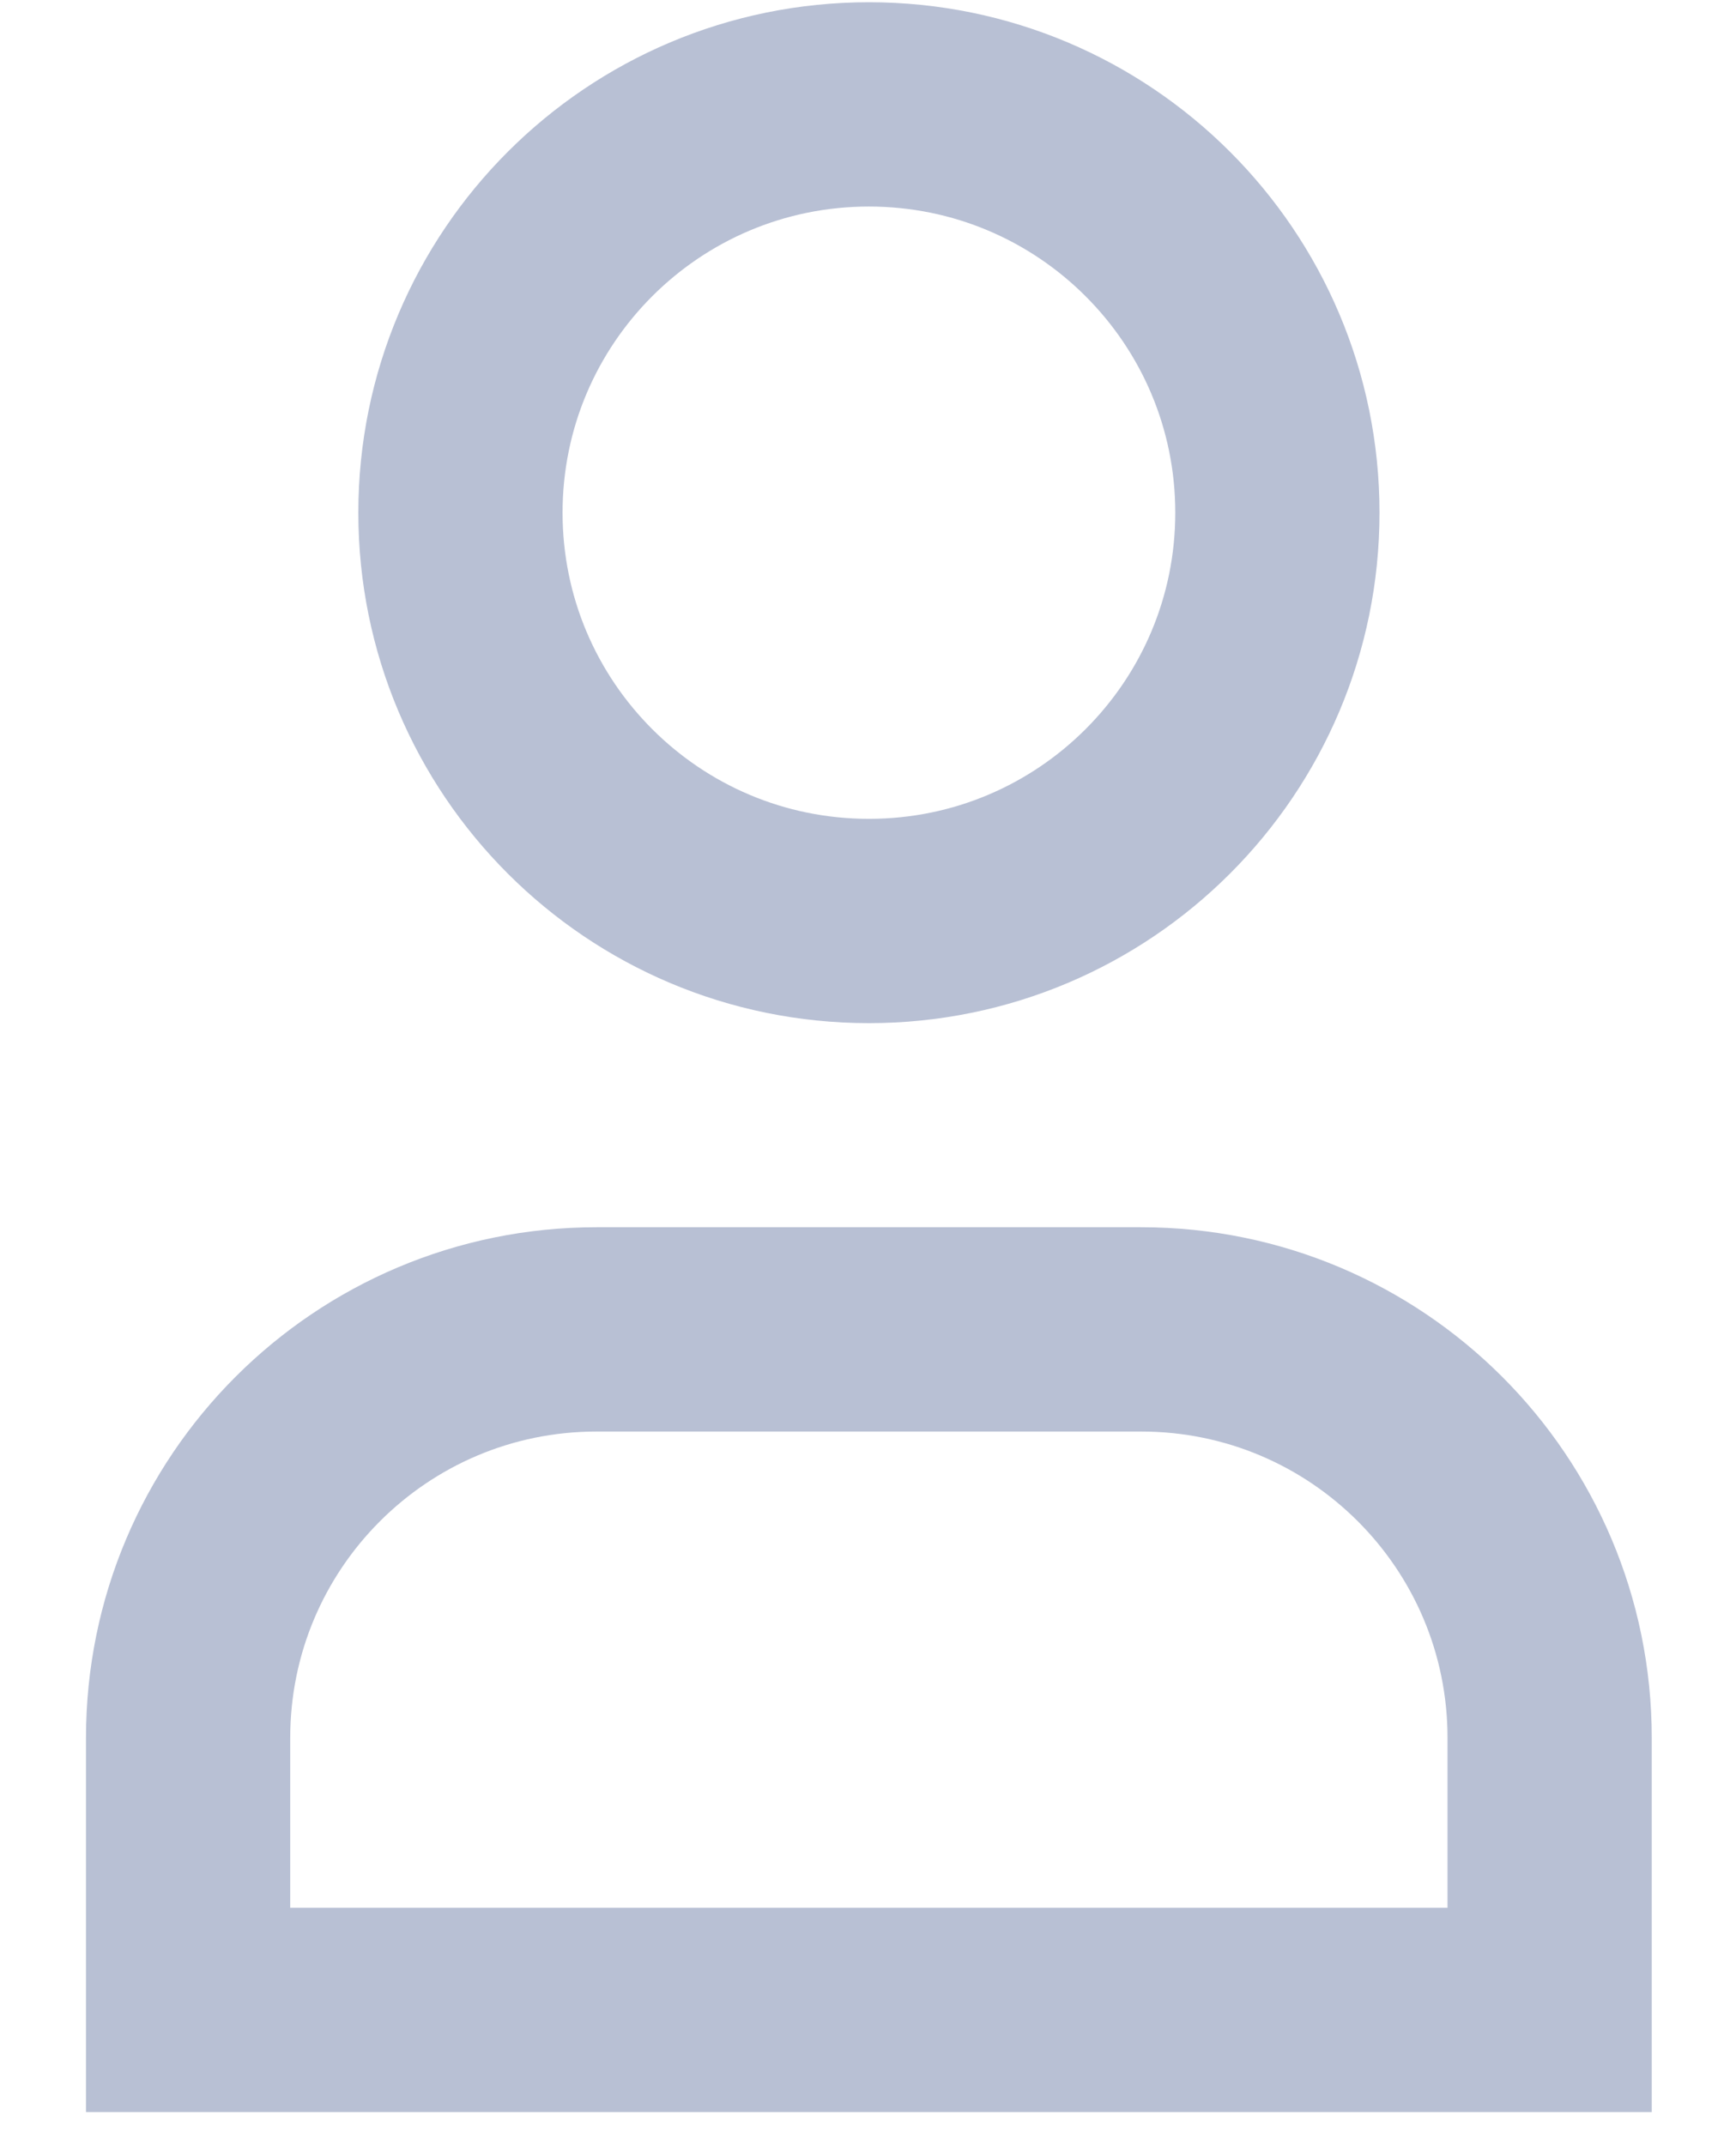<svg width="17" height="21" viewBox="0 0 17 21" fill="none" xmlns="http://www.w3.org/2000/svg">
<path fill-rule="evenodd" clip-rule="evenodd" d="M12.509 5.019C12.509 7.227 10.718 9.016 8.509 9.016C6.299 9.016 4.509 7.227 4.509 5.019C4.509 2.811 6.299 1.022 8.509 1.022C10.718 1.022 12.509 2.811 12.509 5.019Z" stroke="#8996B8" stroke-opacity="0.6" stroke-width="2" stroke-linecap="square"/>
<path fill-rule="evenodd" clip-rule="evenodd" d="M15.175 19.676H1.842C1.842 18.73 1.842 17.829 1.842 17.013C1.842 14.804 3.633 13.014 5.842 13.014H11.175C13.384 13.014 15.175 14.804 15.175 17.013C15.175 17.829 15.175 18.73 15.175 19.676Z" stroke="#8996B8" stroke-opacity="0.6" stroke-width="2" stroke-linecap="square"/>
</svg>
